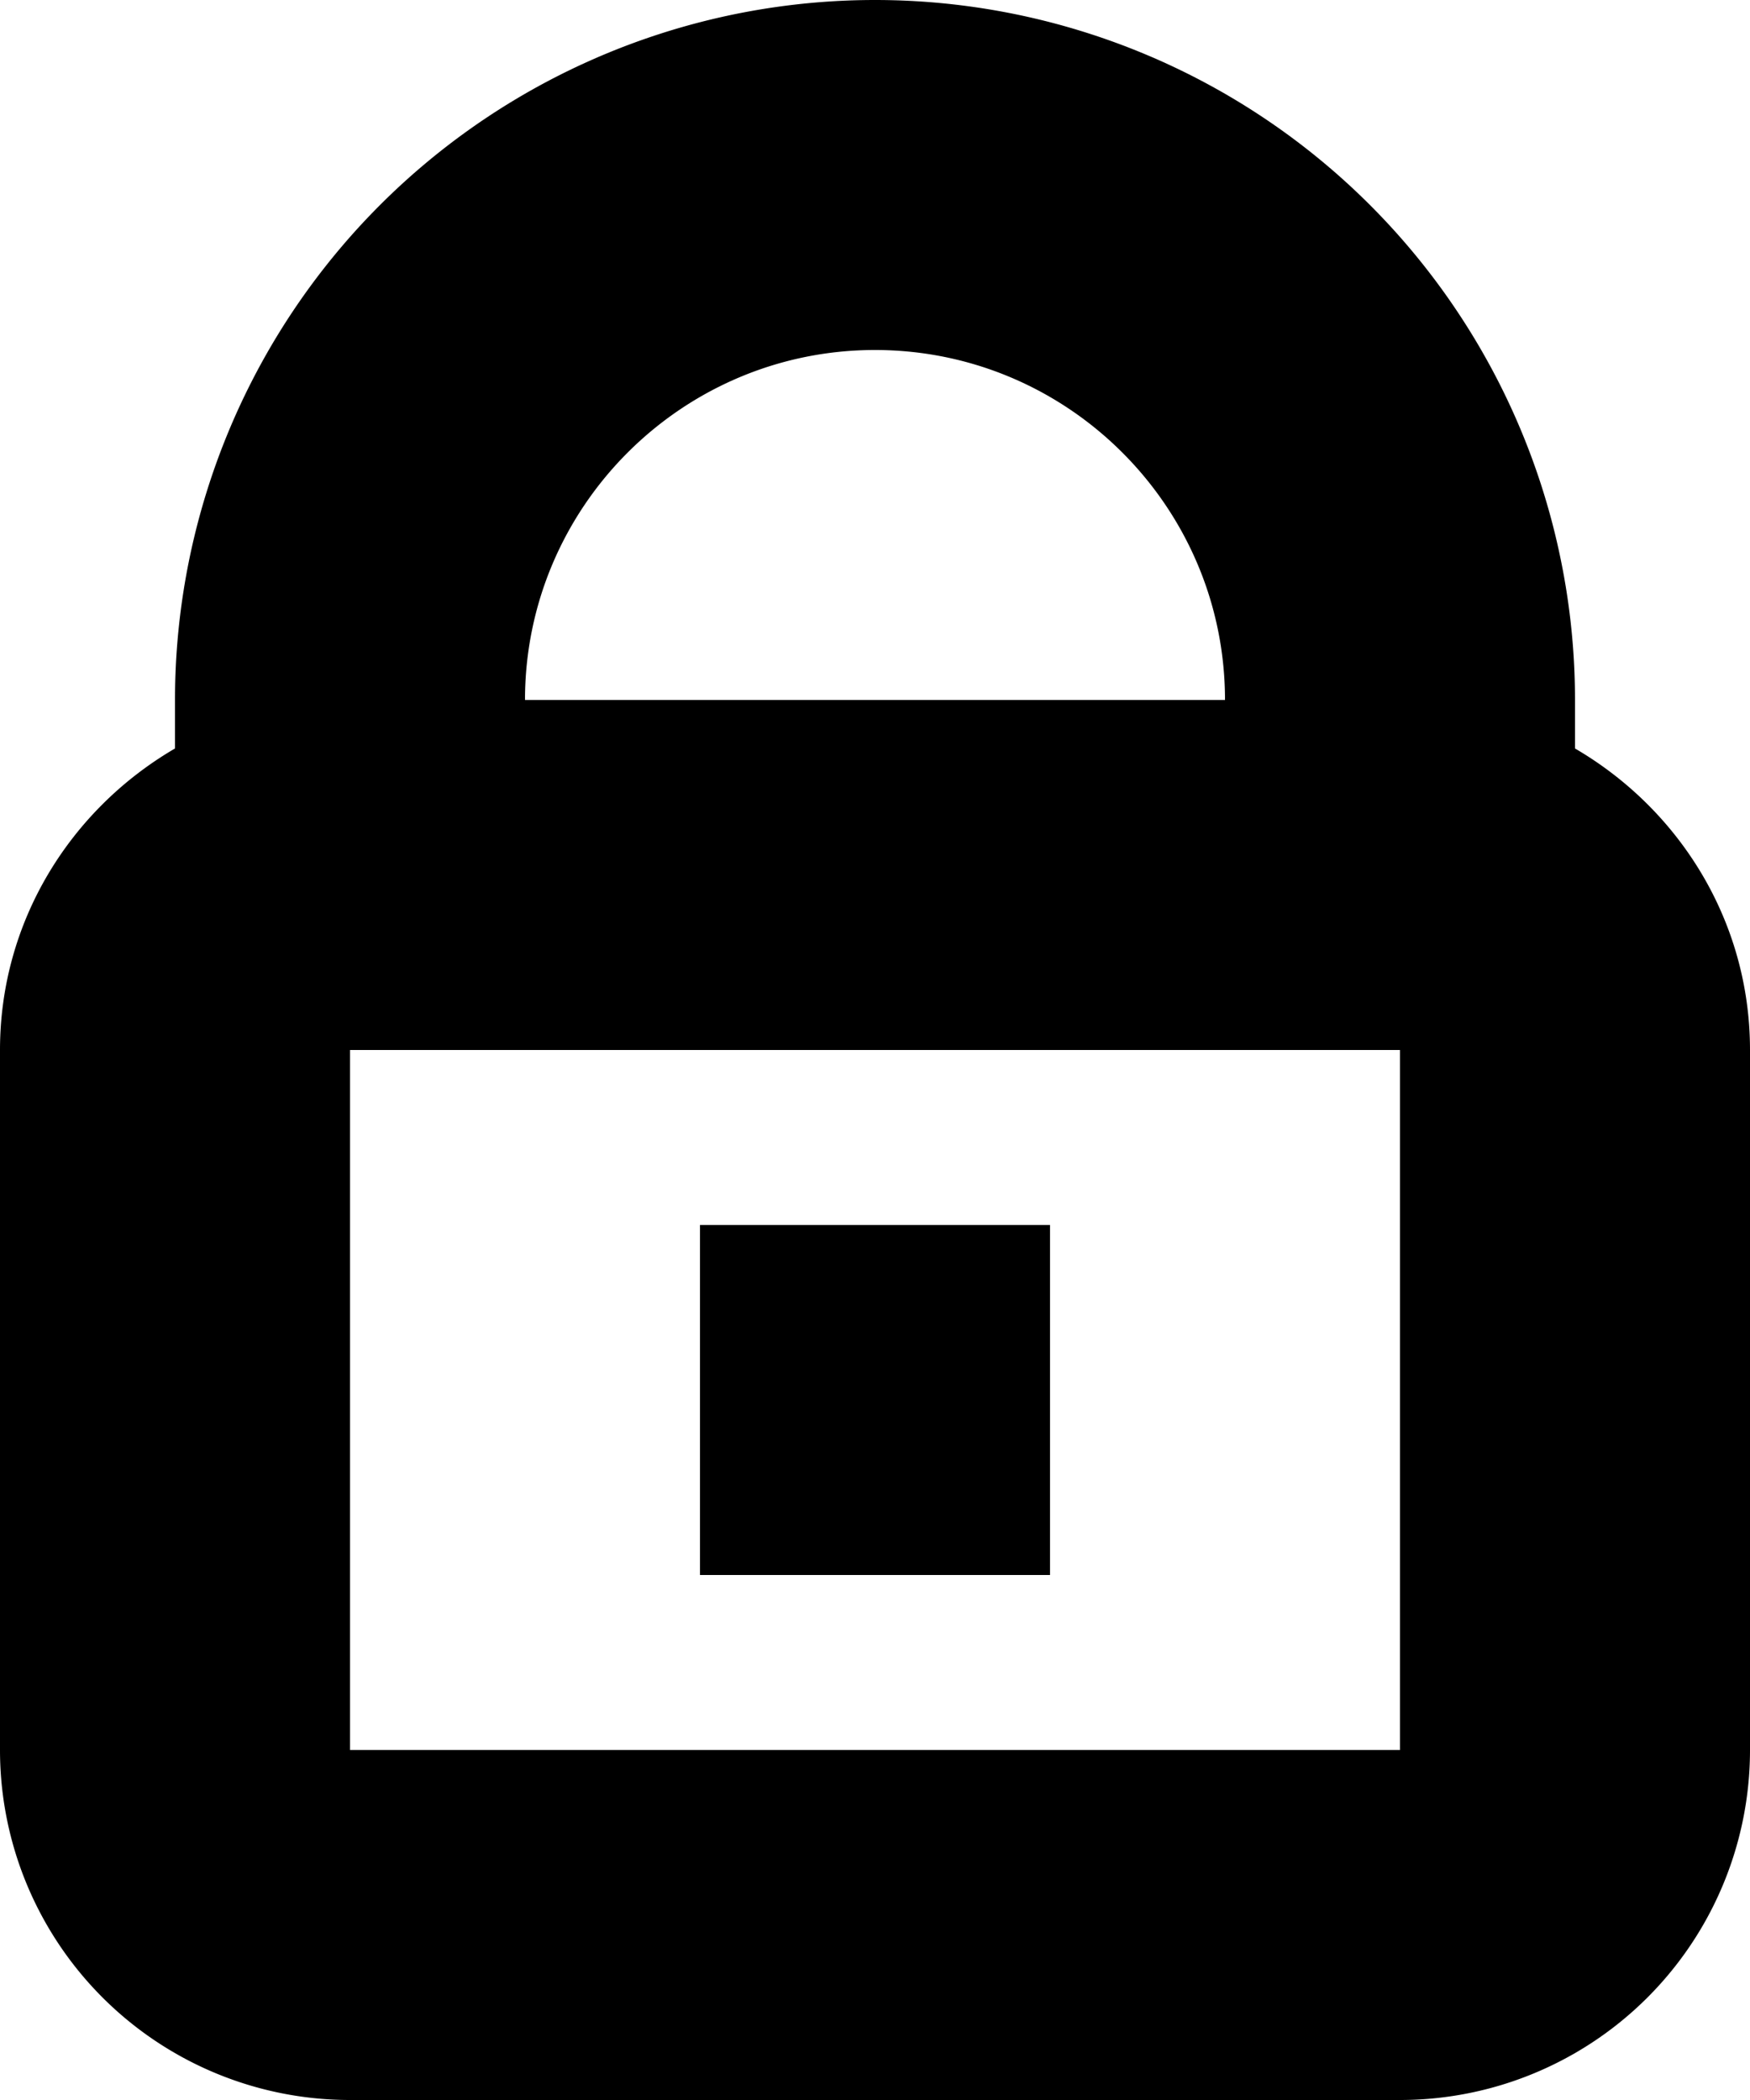<svg xmlns="http://www.w3.org/2000/svg" width="10" height="12" viewBox="0 0 10 12"><path fill-rule="evenodd" d="M4 9h2V7H4v2zm4 1H2V6h6v4zM5 2c1.103 0 2 .897 2 2H3c0-1.103.897-2 2-2zm4 2.277V4a4 4 0 0 0-8 0v.277C.405 4.624 0 5.262 0 6v4a2 2 0 0 0 2 2h6a2 2 0 0 0 2-2V6c0-.738-.405-1.376-1-1.723z"/></svg>